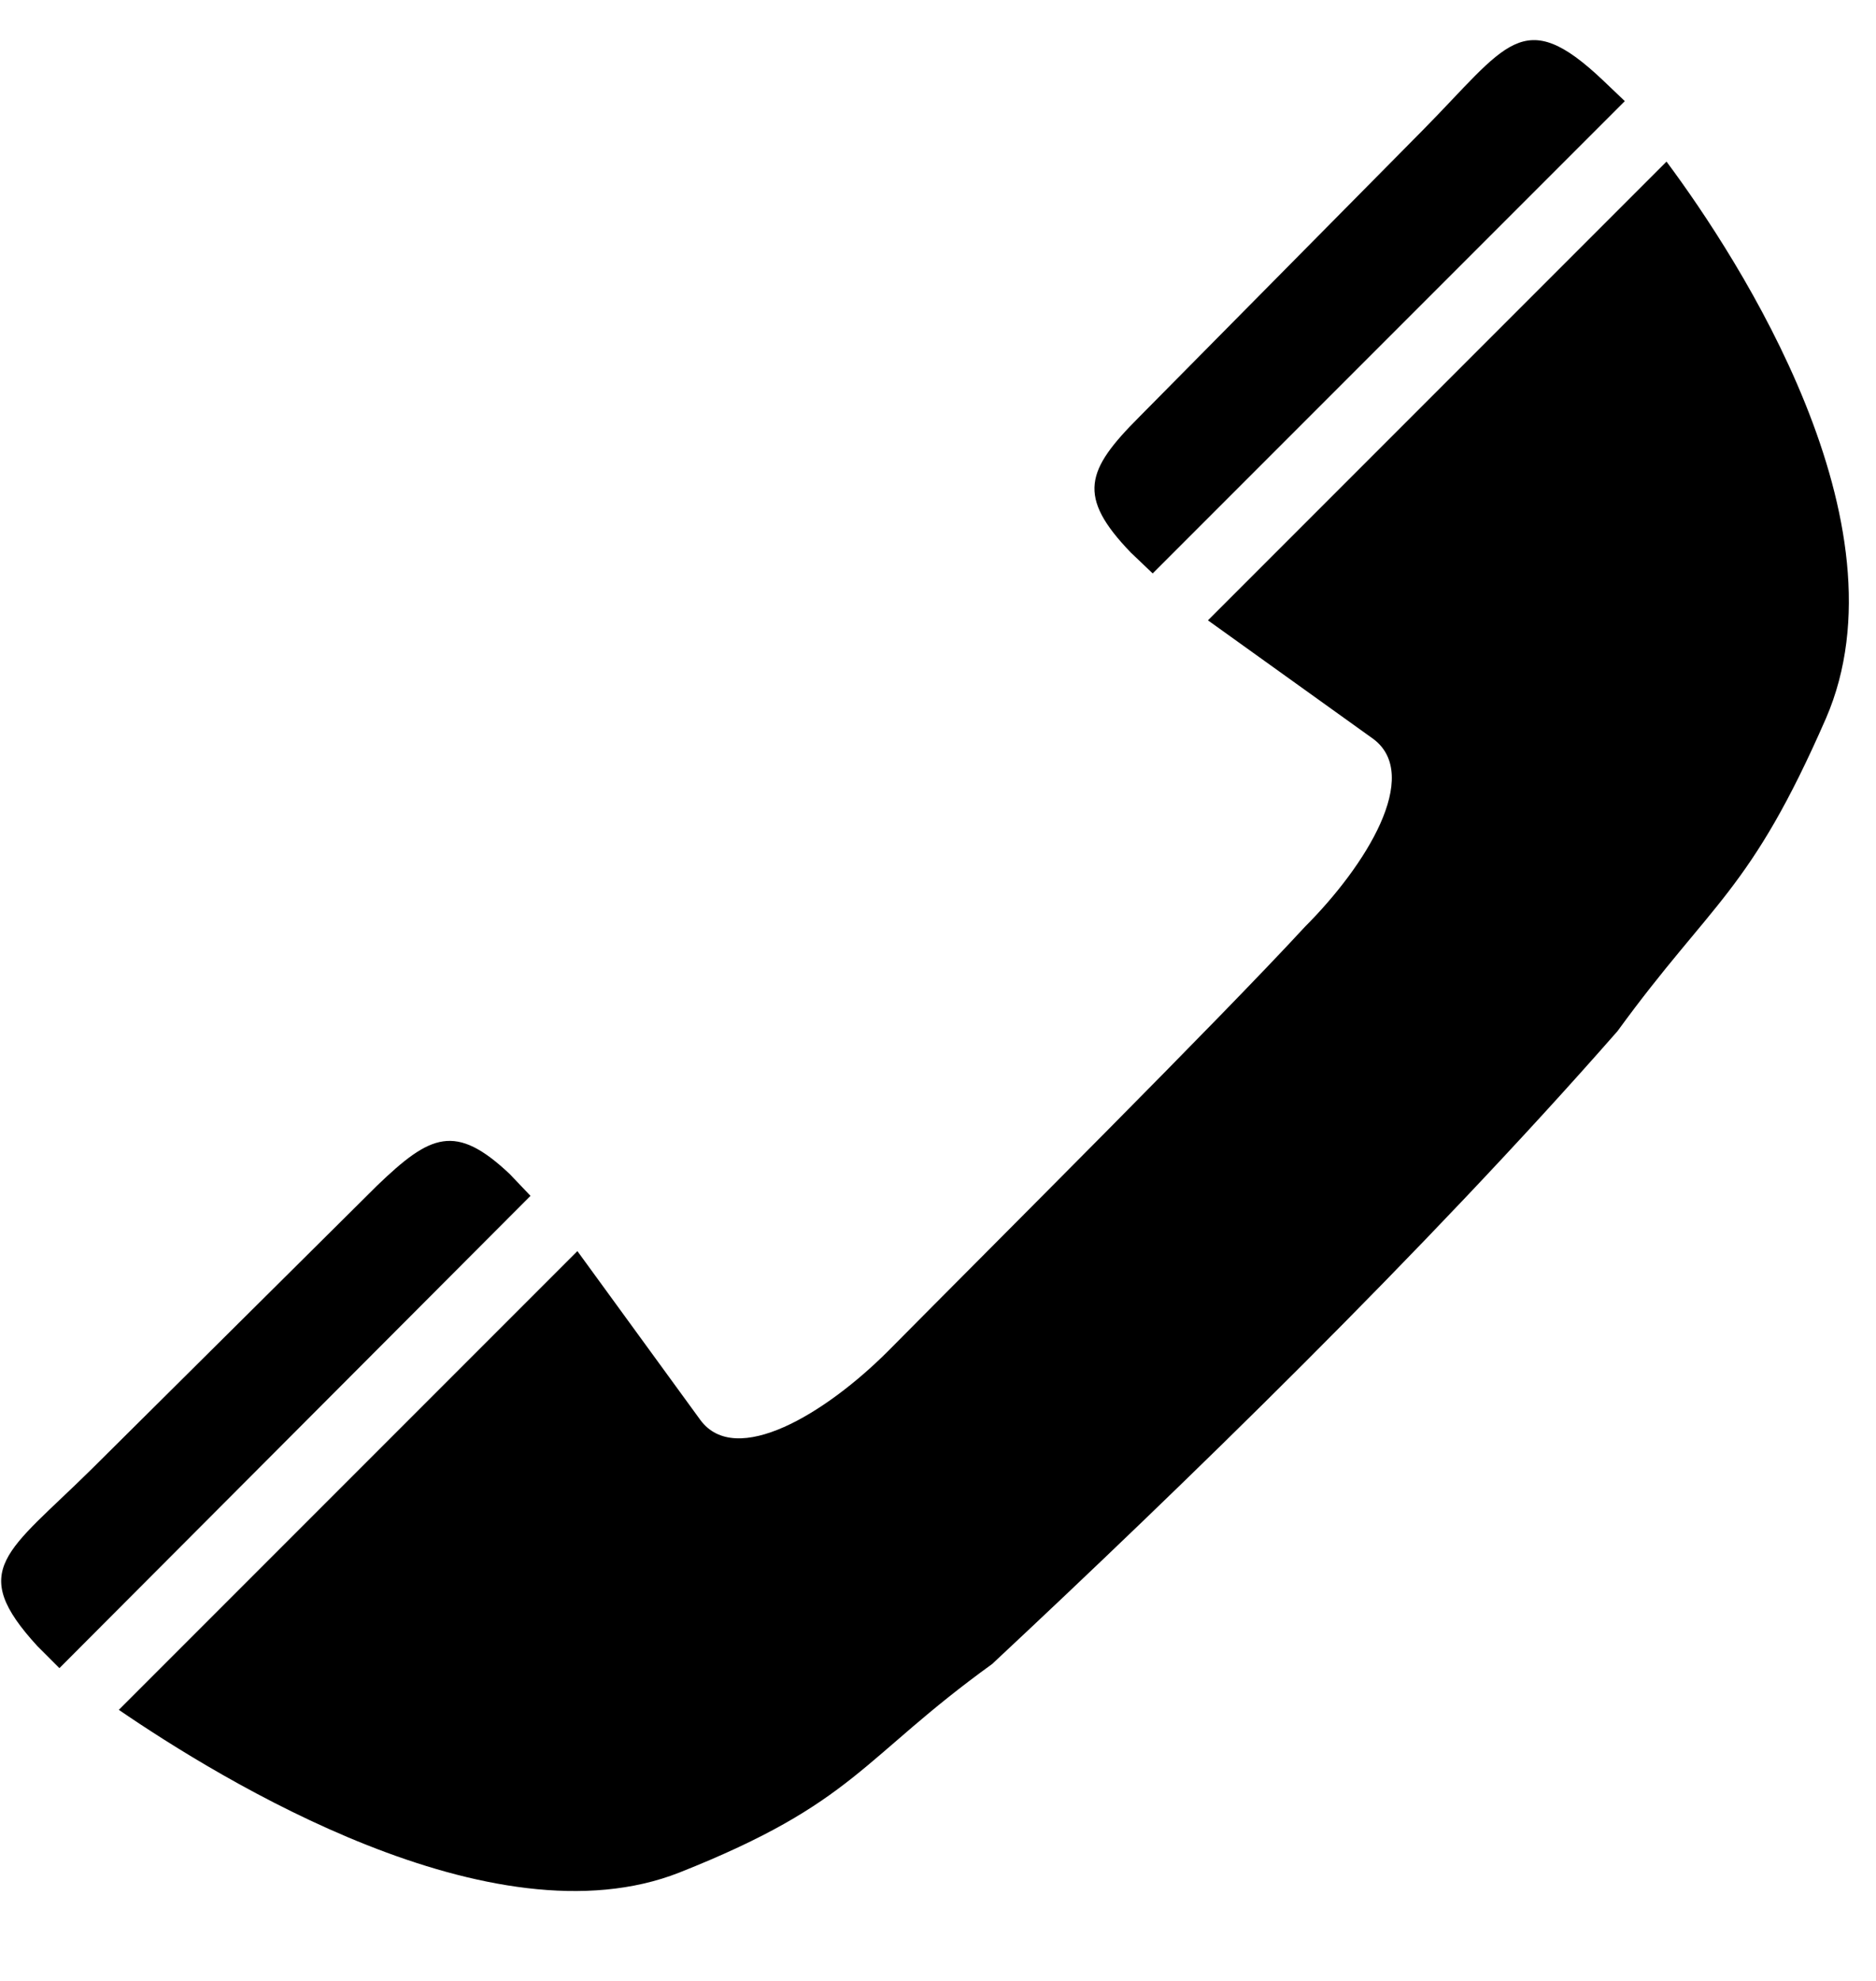 <svg width="18" height="19" viewBox="0 0 18 19" fill="none" xmlns="http://www.w3.org/2000/svg">
<path d="M11.06 5.5L10.85 5.3C10.33 4.76 10.42 4.51 10.93 4L13.65 1.25C14.46 0.43 14.61 0.04 15.38 0.77L15.59 0.97L11.06 5.5ZM11.59 5.95L15.99 1.55C16.69 2.49 18.33 5.02 17.52 6.89C16.79 8.56 16.43 8.64 15.52 9.89C13.67 12 11.34 14.26 9.52 15.96C8.26 16.87 8.21 17.29 6.52 17.96C4.72 18.67 2.12 17.07 1.14 16.4L5.54 12L6.72 13.62C7.06 14.08 7.92 13.56 8.52 12.96C9.56 11.91 11.7 9.78 12.52 8.89C13.11 8.3 13.64 7.44 13.18 7.09L11.59 5.95ZM0.57 16L0.36 15.79C-0.32 15.05 0.07 14.89 0.88 14.09L3.62 11.37C4.13 10.88 4.37 10.77 4.89 11.26L5.09 11.47L0.57 16Z" fill="black"/>
</svg>
